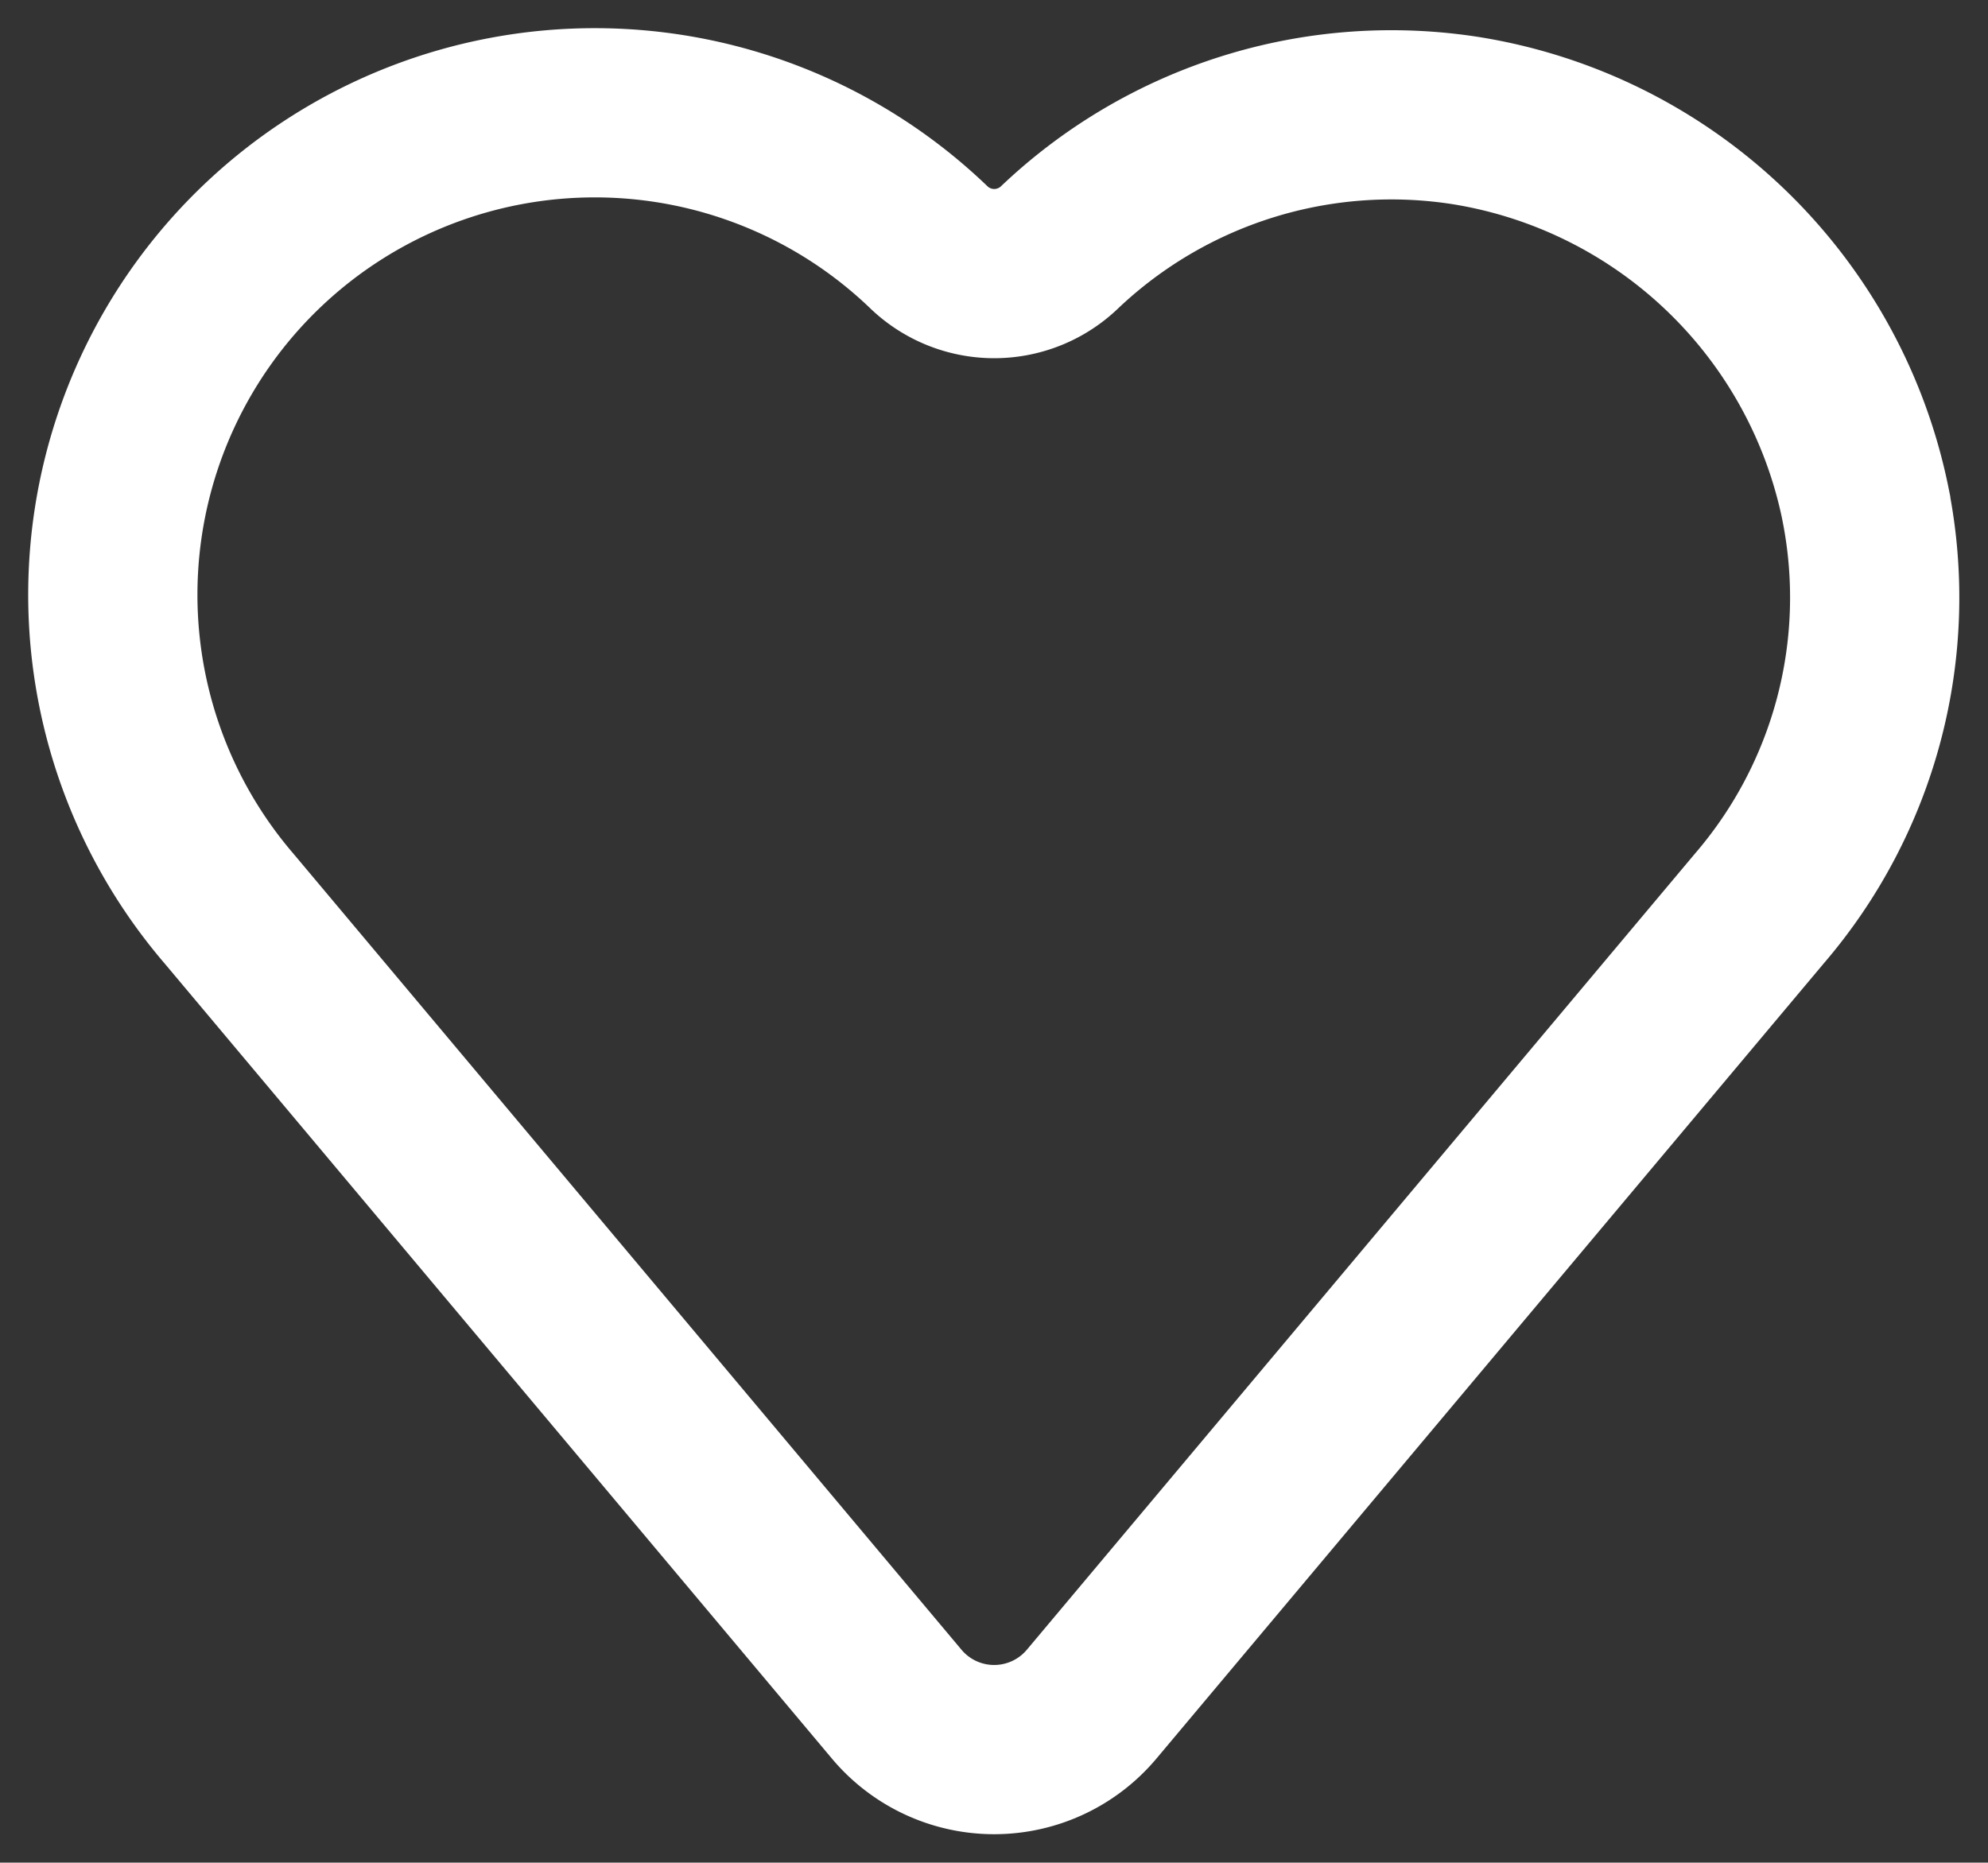 <svg xmlns="http://www.w3.org/2000/svg" viewBox="-0.812 -0.257 17.62 16.51">
  <rect x="-0.812" y="-0.257" width="17.62" height="16.51" fill="#333333" stroke="none"/>
  <path d="M15.724 4.22A4.313 4.313 0 0 0 12.192.814a4.269 4.269 0 0 0-3.622 1.13.837.837 0 0 1-1.14 0 4.272 4.272 0 0 0-6.21 5.855l5.916 7.05a1.128 1.128 0 0 0 1.727 0l5.916-7.05a4.228 4.228 0 0 0 .945-3.577z" stroke="#ffffff" stroke-width="1.5" fill="none"/>
</svg>